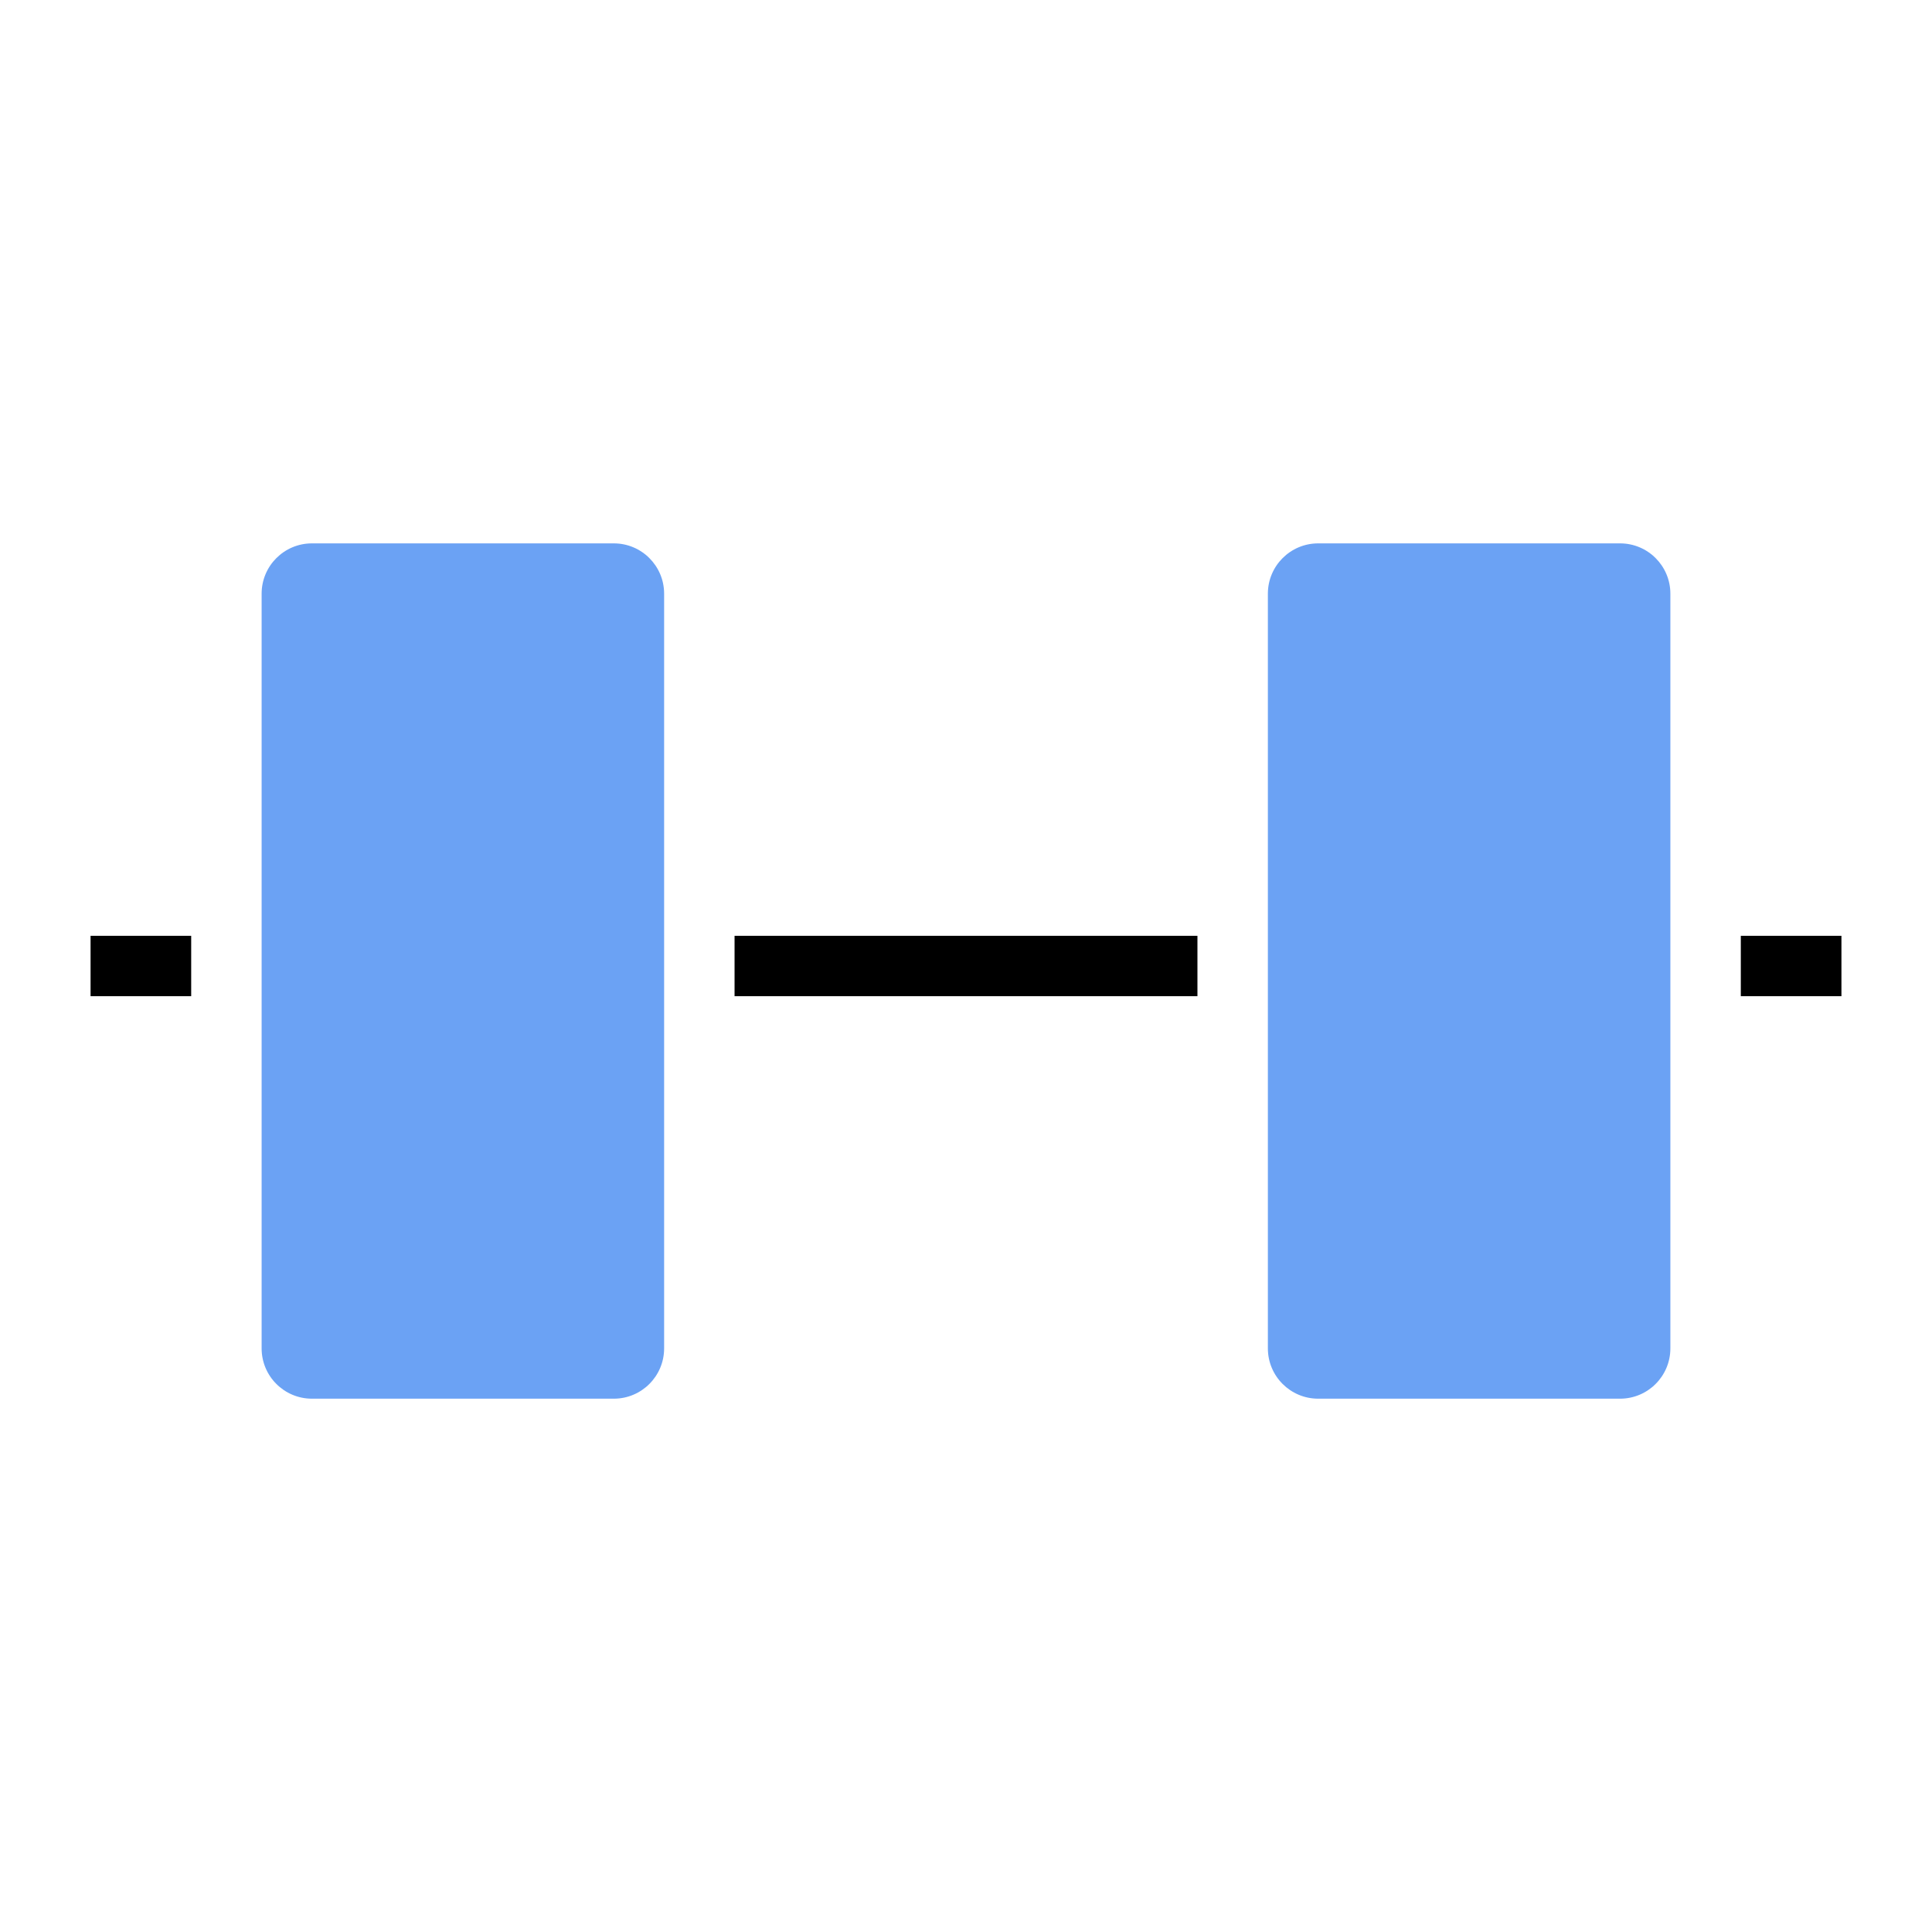 <?xml version="1.0" encoding="UTF-8"?>
<svg width="192px" height="192px" viewBox="0 0 192 192" xmlns="http://www.w3.org/2000/svg" xmlns:xlink="http://www.w3.org/1999/xlink" version="1.1">
 <!-- Generated by Pixelmator Pro 2.0.1 -->
 <g id="strong-fix">
  <path id="Rounded-Rectangle" d="M31 54 C28.239 54 26 56.239 26 59 L26 134 C26 136.761 28.239 139 31 139 L61 139 C63.761 139 66 136.761 66 134 L66 59 C66 56.239 63.761 54 61 54 Z" fill="#6ba2f4" fill-opacity="1" stroke="none"/>
  <path id="Rounded-Rectangle-copy" d="M131 54 C128.239 54 126 56.239 126 59 L126 134 C126 136.761 128.239 139 131 139 L161 139 C163.761 139 166 136.761 166 134 L166 59 C166 56.239 163.761 54 161 54 Z" fill="#6ba2f4" fill-opacity="1" stroke="none"/>
  <g id="New-Group">
   <path id="Path" d="M73 96 L119 96" fill="none" stroke="#000000" stroke-width="6" stroke-opacity="1" stroke-linejoin="round"/>
   <path id="Path-1" d="M9 96 L19 96" fill="none" stroke="#000000" stroke-width="6" stroke-opacity="1" stroke-linejoin="round"/>
   <path id="Path-copy-1" d="M173 96 L183 96" fill="none" stroke="#000000" stroke-width="6" stroke-opacity="1" stroke-linejoin="round"/>
  </g>
 </g>
</svg>

